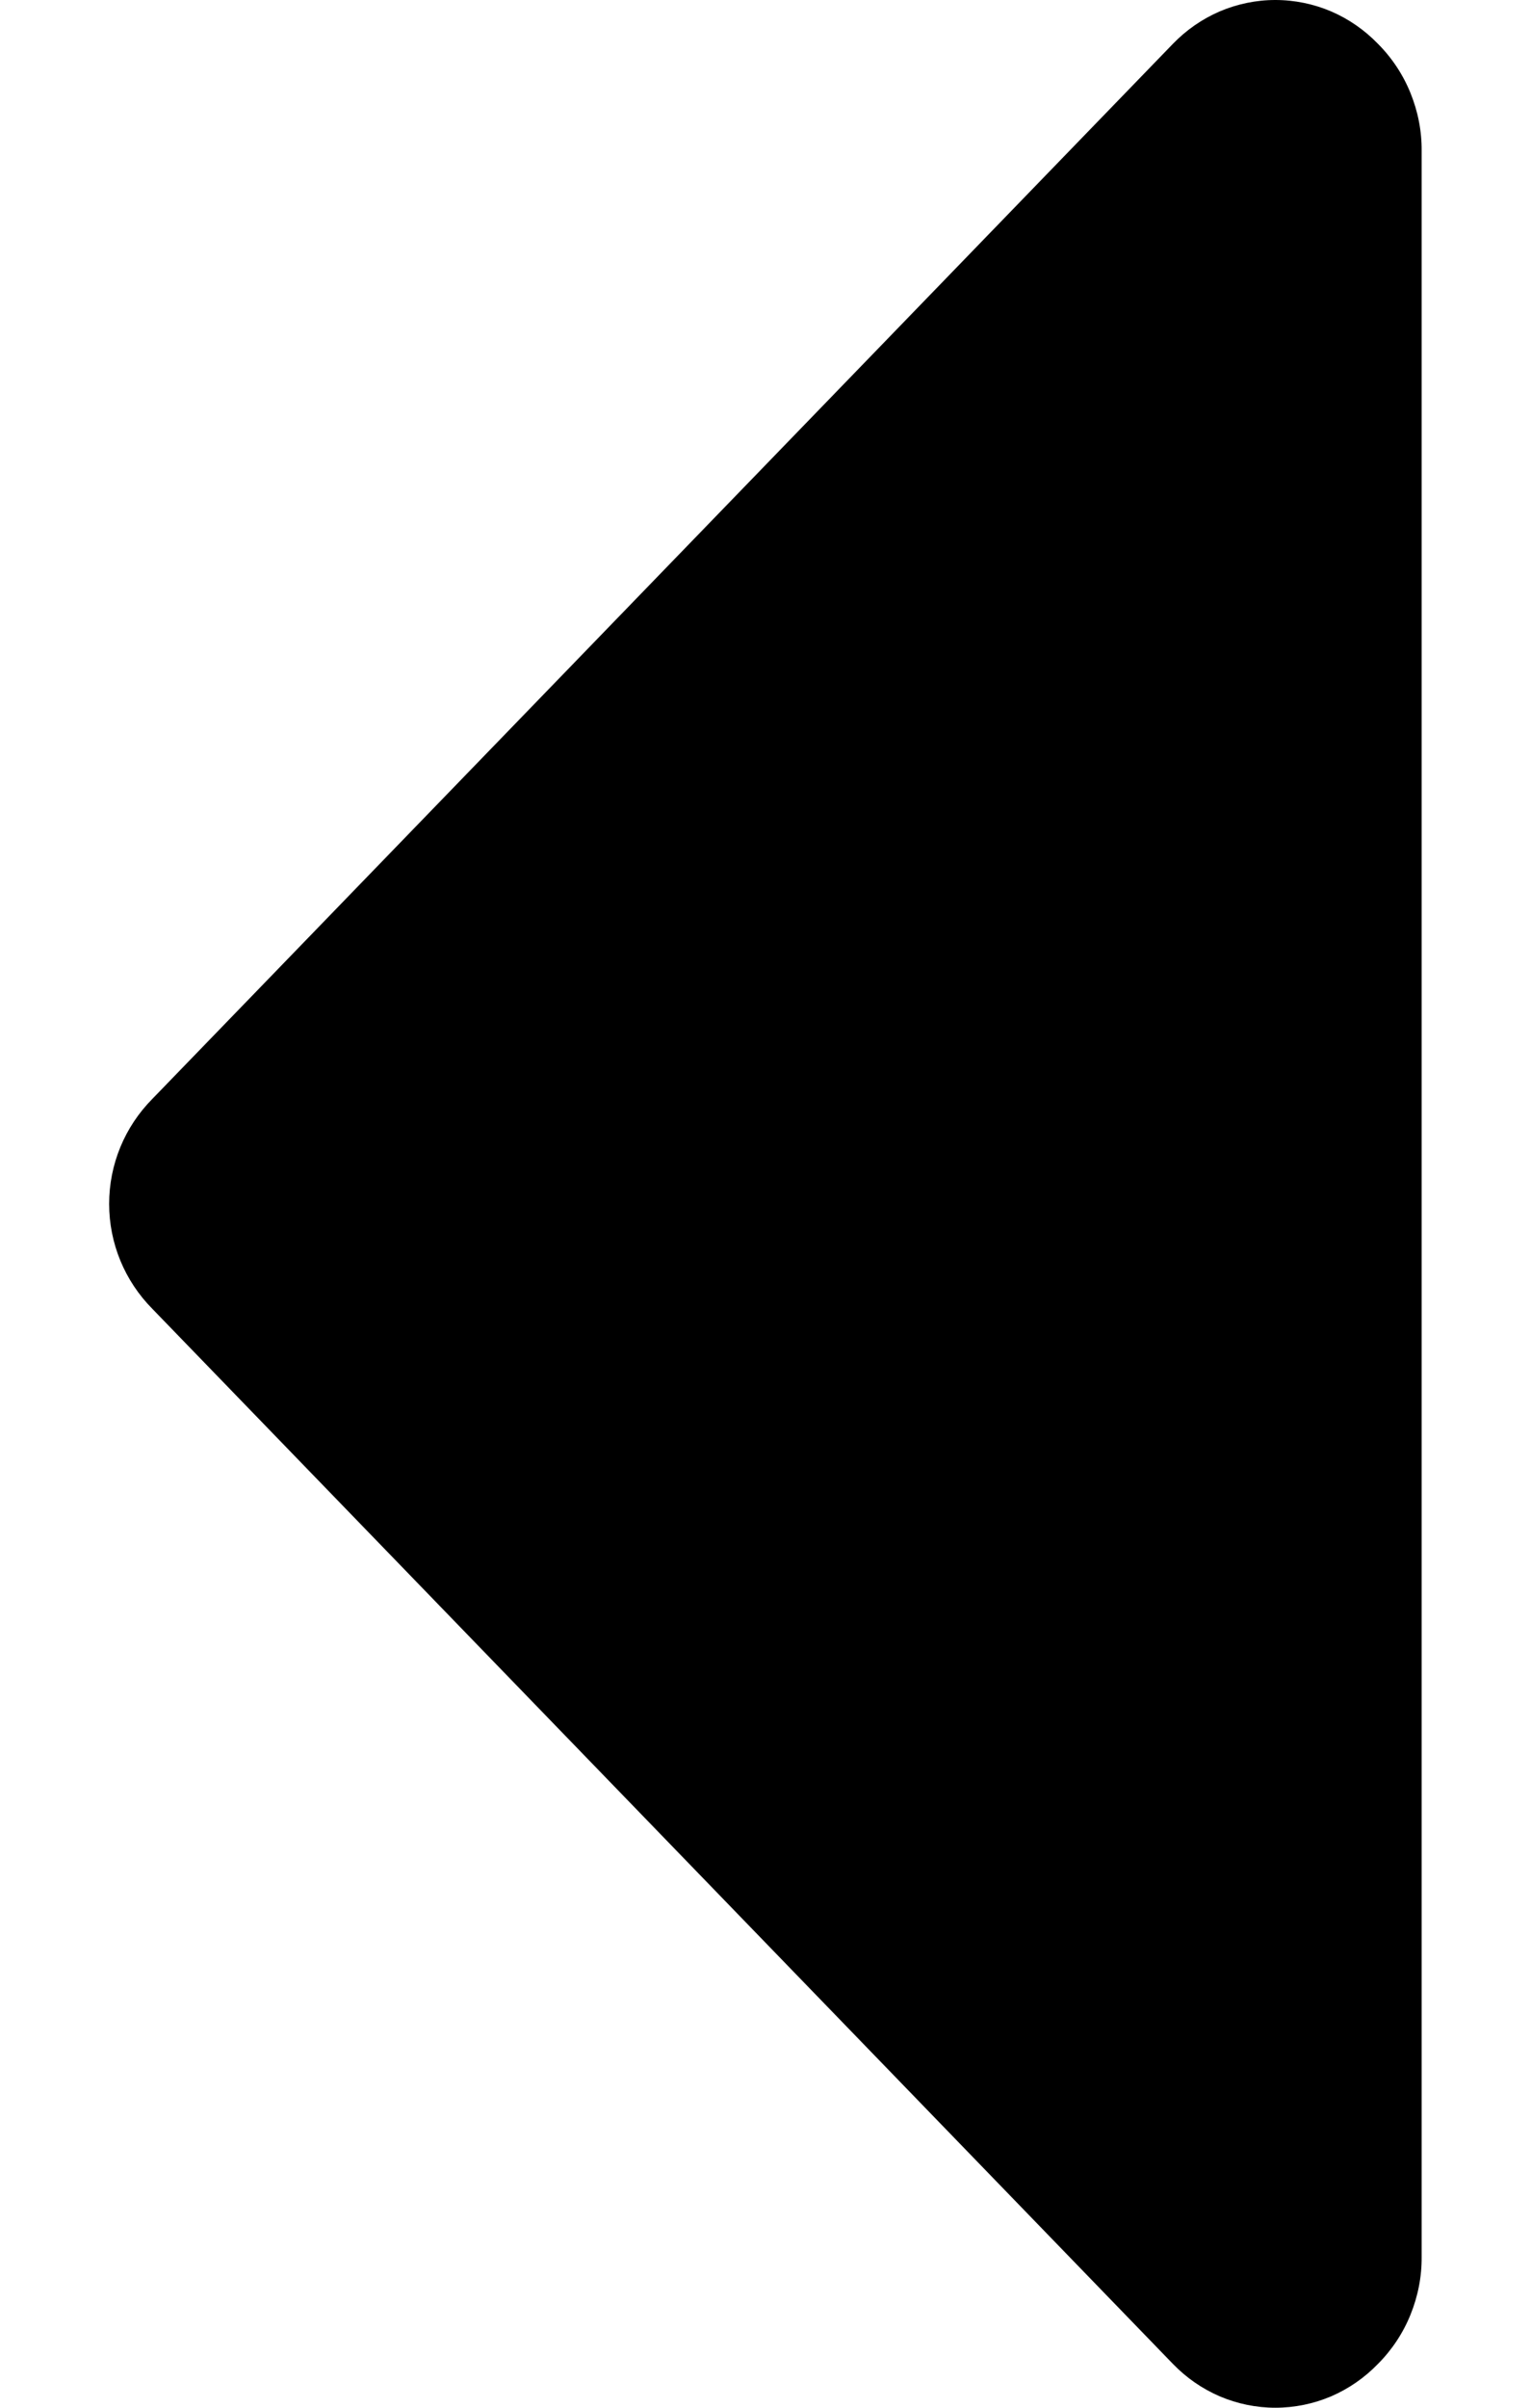 <svg width="7" height="11" viewBox="0 0 7 11" fill="none" xmlns="http://www.w3.org/2000/svg">
<g clip-path="url(#clip0_6_1376)">
<path fill-rule="evenodd" clip-rule="evenodd" d="M6.3 0.2C6.364 0.264 6.415 0.341 6.449 0.425C6.483 0.509 6.501 0.599 6.5 0.69V10.31C6.501 10.401 6.483 10.491 6.449 10.575C6.415 10.659 6.364 10.736 6.3 10.8C6.239 10.863 6.167 10.913 6.086 10.948C6.006 10.982 5.919 11 5.831 11C5.744 11 5.657 10.982 5.577 10.948C5.496 10.913 5.424 10.863 5.363 10.8L0.697 5.98C0.57 5.852 0.499 5.68 0.499 5.5C0.499 5.32 0.57 5.148 0.697 5.02L5.363 0.2C5.424 0.137 5.496 0.087 5.577 0.052C5.657 0.018 5.744 0 5.831 0C5.919 0 6.006 0.018 6.086 0.052C6.167 0.087 6.239 0.137 6.3 0.2Z" fill="black"/>
</g>
<defs>
<clipPath id="clip0_6_1376">
<rect width="6" height="11" fill="white" transform="translate(0.499)"/>
</clipPath>
</defs>
</svg>
